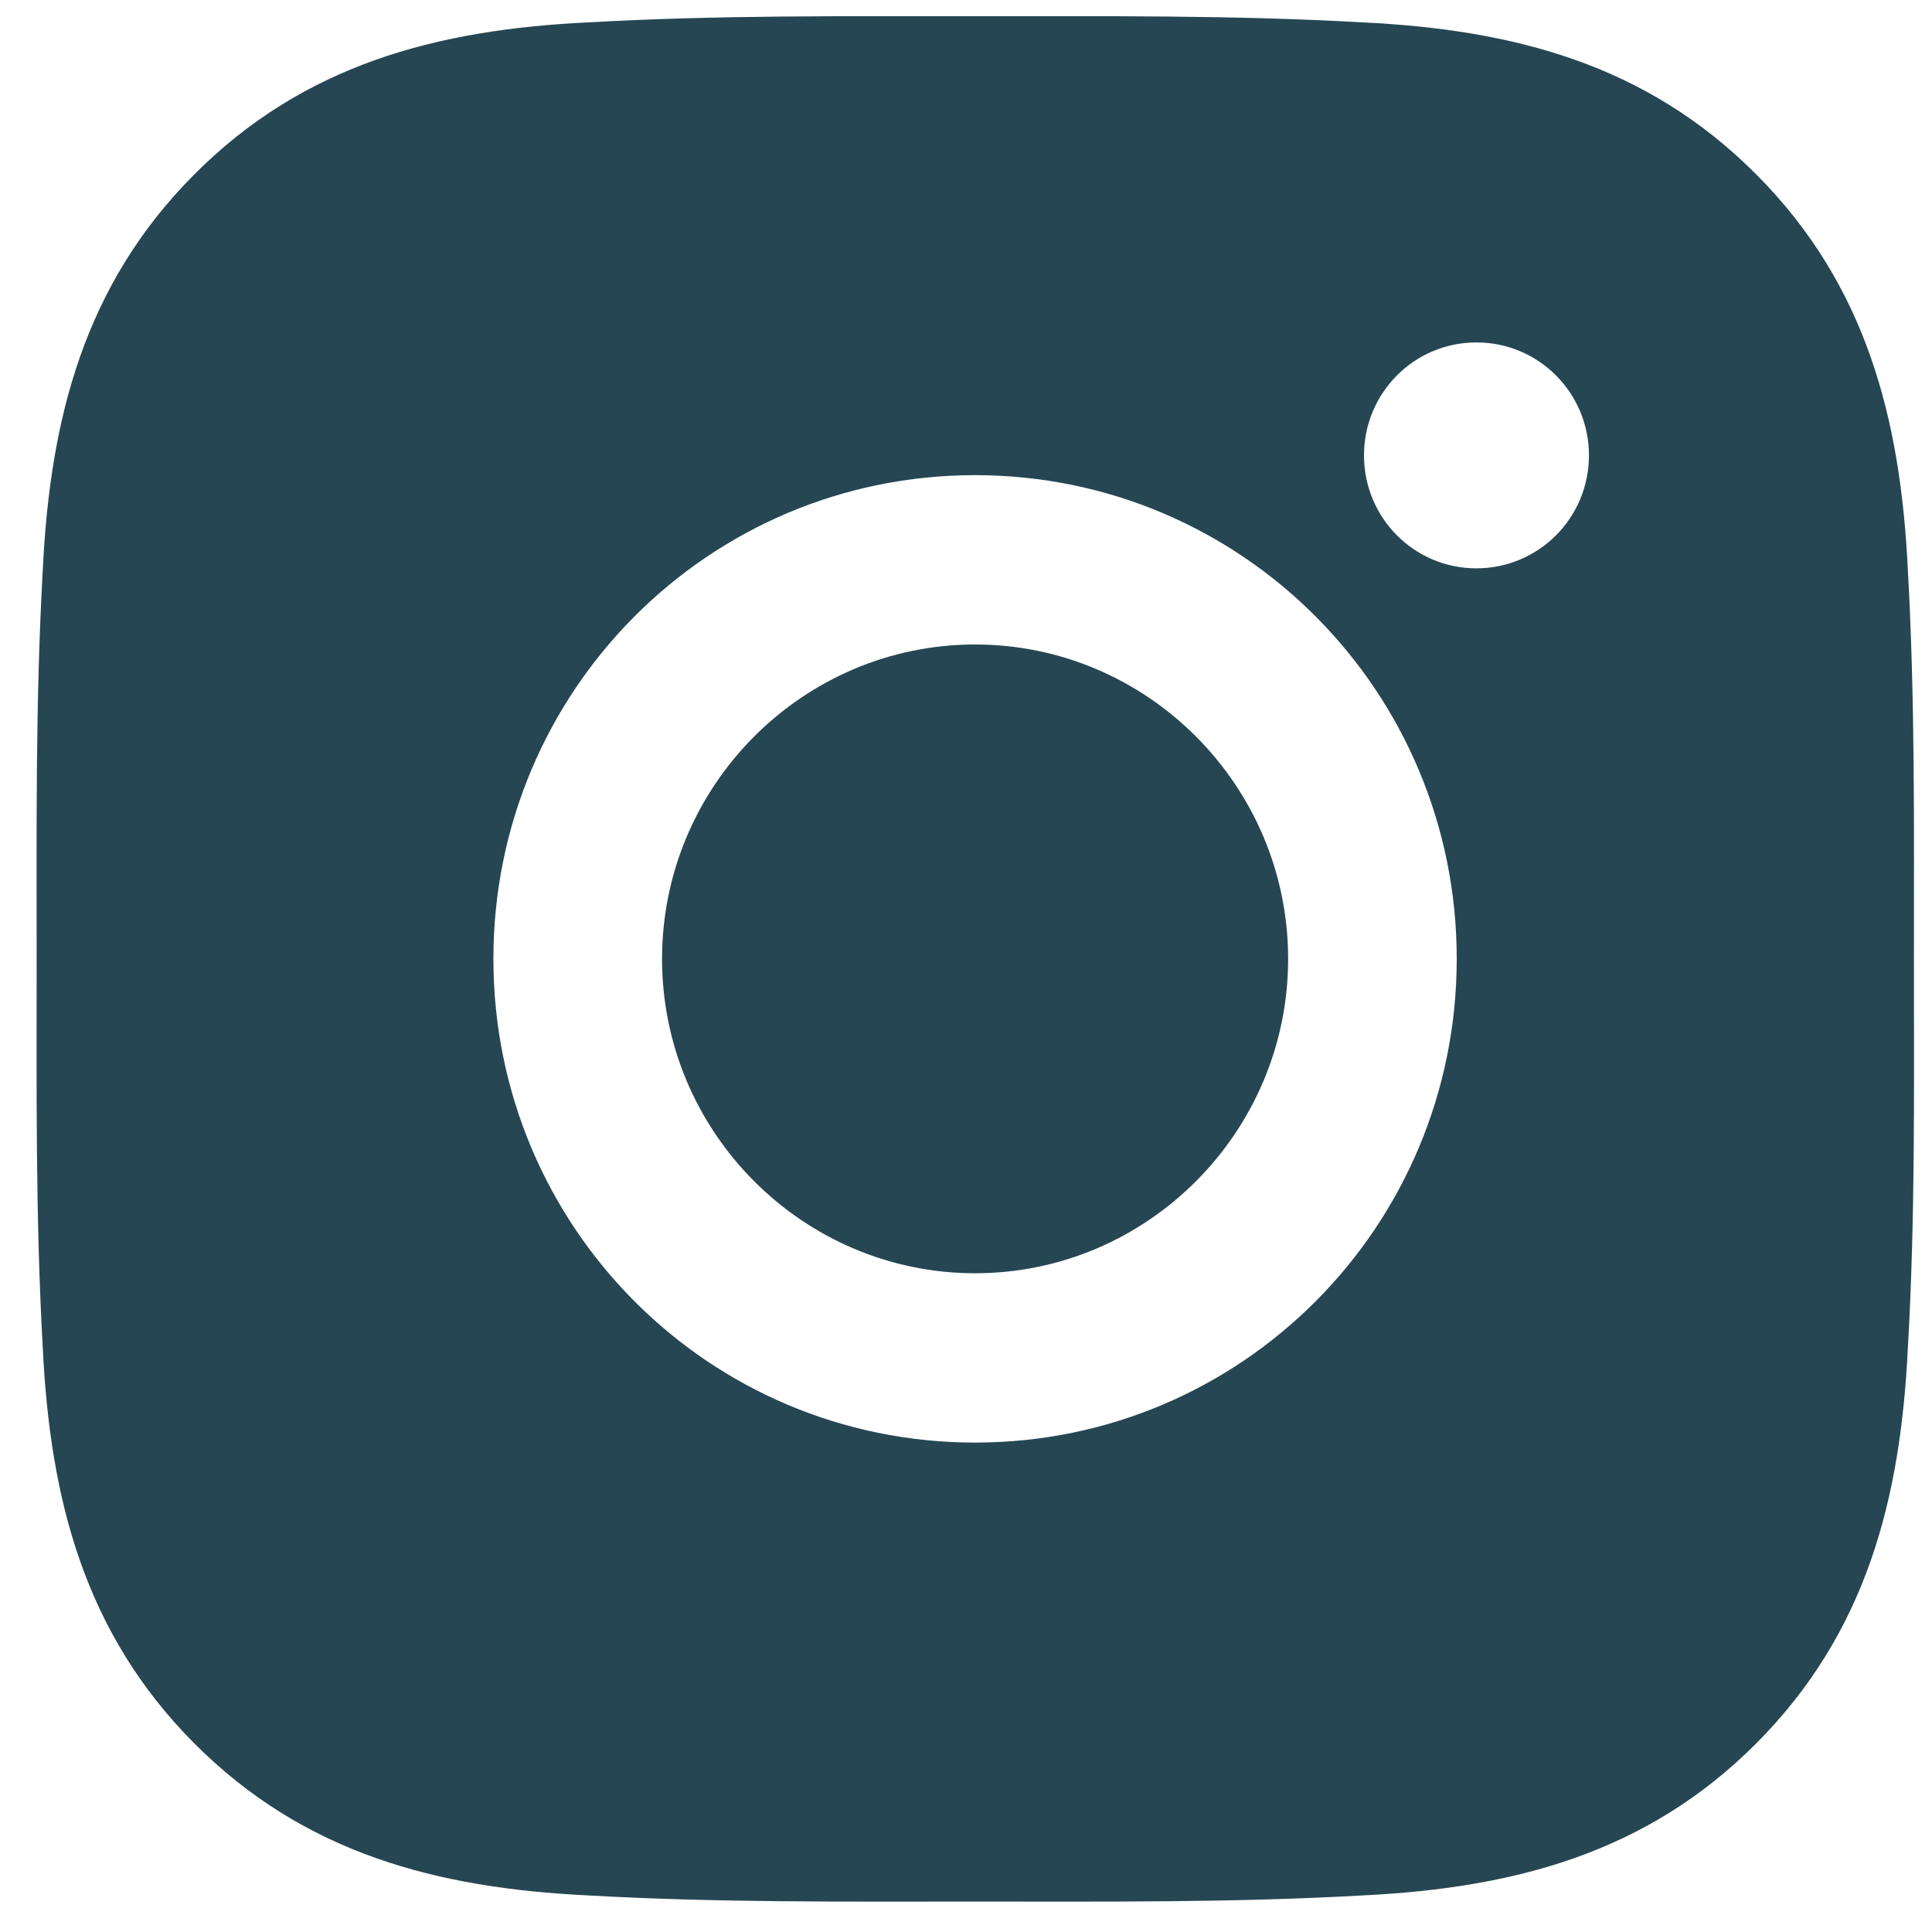 <svg width="34" height="34" viewBox="0 0 34 34" fill="none" xmlns="http://www.w3.org/2000/svg">
<path d="M17.16 11.342C14.126 11.342 11.651 13.828 11.651 16.875C11.651 19.921 14.126 22.407 17.16 22.407C20.193 22.407 22.669 19.921 22.669 16.875C22.669 13.828 20.193 11.342 17.16 11.342ZM33.682 16.875C33.682 14.584 33.703 12.313 33.575 10.027C33.447 7.37 32.844 5.013 30.909 3.071C28.971 1.124 26.628 0.522 23.983 0.394C21.702 0.265 19.441 0.286 17.164 0.286C14.883 0.286 12.622 0.265 10.345 0.394C7.7 0.522 5.352 1.128 3.418 3.071C1.48 5.017 0.881 7.37 0.753 10.027C0.624 12.318 0.645 14.588 0.645 16.875C0.645 19.162 0.624 21.436 0.753 23.723C0.881 26.379 1.484 28.737 3.418 30.679C5.357 32.626 7.7 33.227 10.345 33.356C12.626 33.485 14.887 33.464 17.164 33.464C19.445 33.464 21.706 33.485 23.983 33.356C26.628 33.227 28.975 32.621 30.909 30.679C32.848 28.732 33.447 26.379 33.575 23.723C33.707 21.436 33.682 19.166 33.682 16.875ZM17.16 25.387C12.469 25.387 8.683 21.585 8.683 16.875C8.683 12.164 12.469 8.362 17.16 8.362C21.85 8.362 25.636 12.164 25.636 16.875C25.636 21.585 21.85 25.387 17.16 25.387ZM25.983 10.002C24.888 10.002 24.004 9.114 24.004 8.014C24.004 6.914 24.888 6.026 25.983 6.026C27.078 6.026 27.963 6.914 27.963 8.014C27.963 8.275 27.912 8.534 27.813 8.775C27.713 9.016 27.568 9.236 27.384 9.42C27.2 9.605 26.981 9.751 26.741 9.851C26.501 9.951 26.243 10.002 25.983 10.002Z" fill="#264653"/>
</svg>
